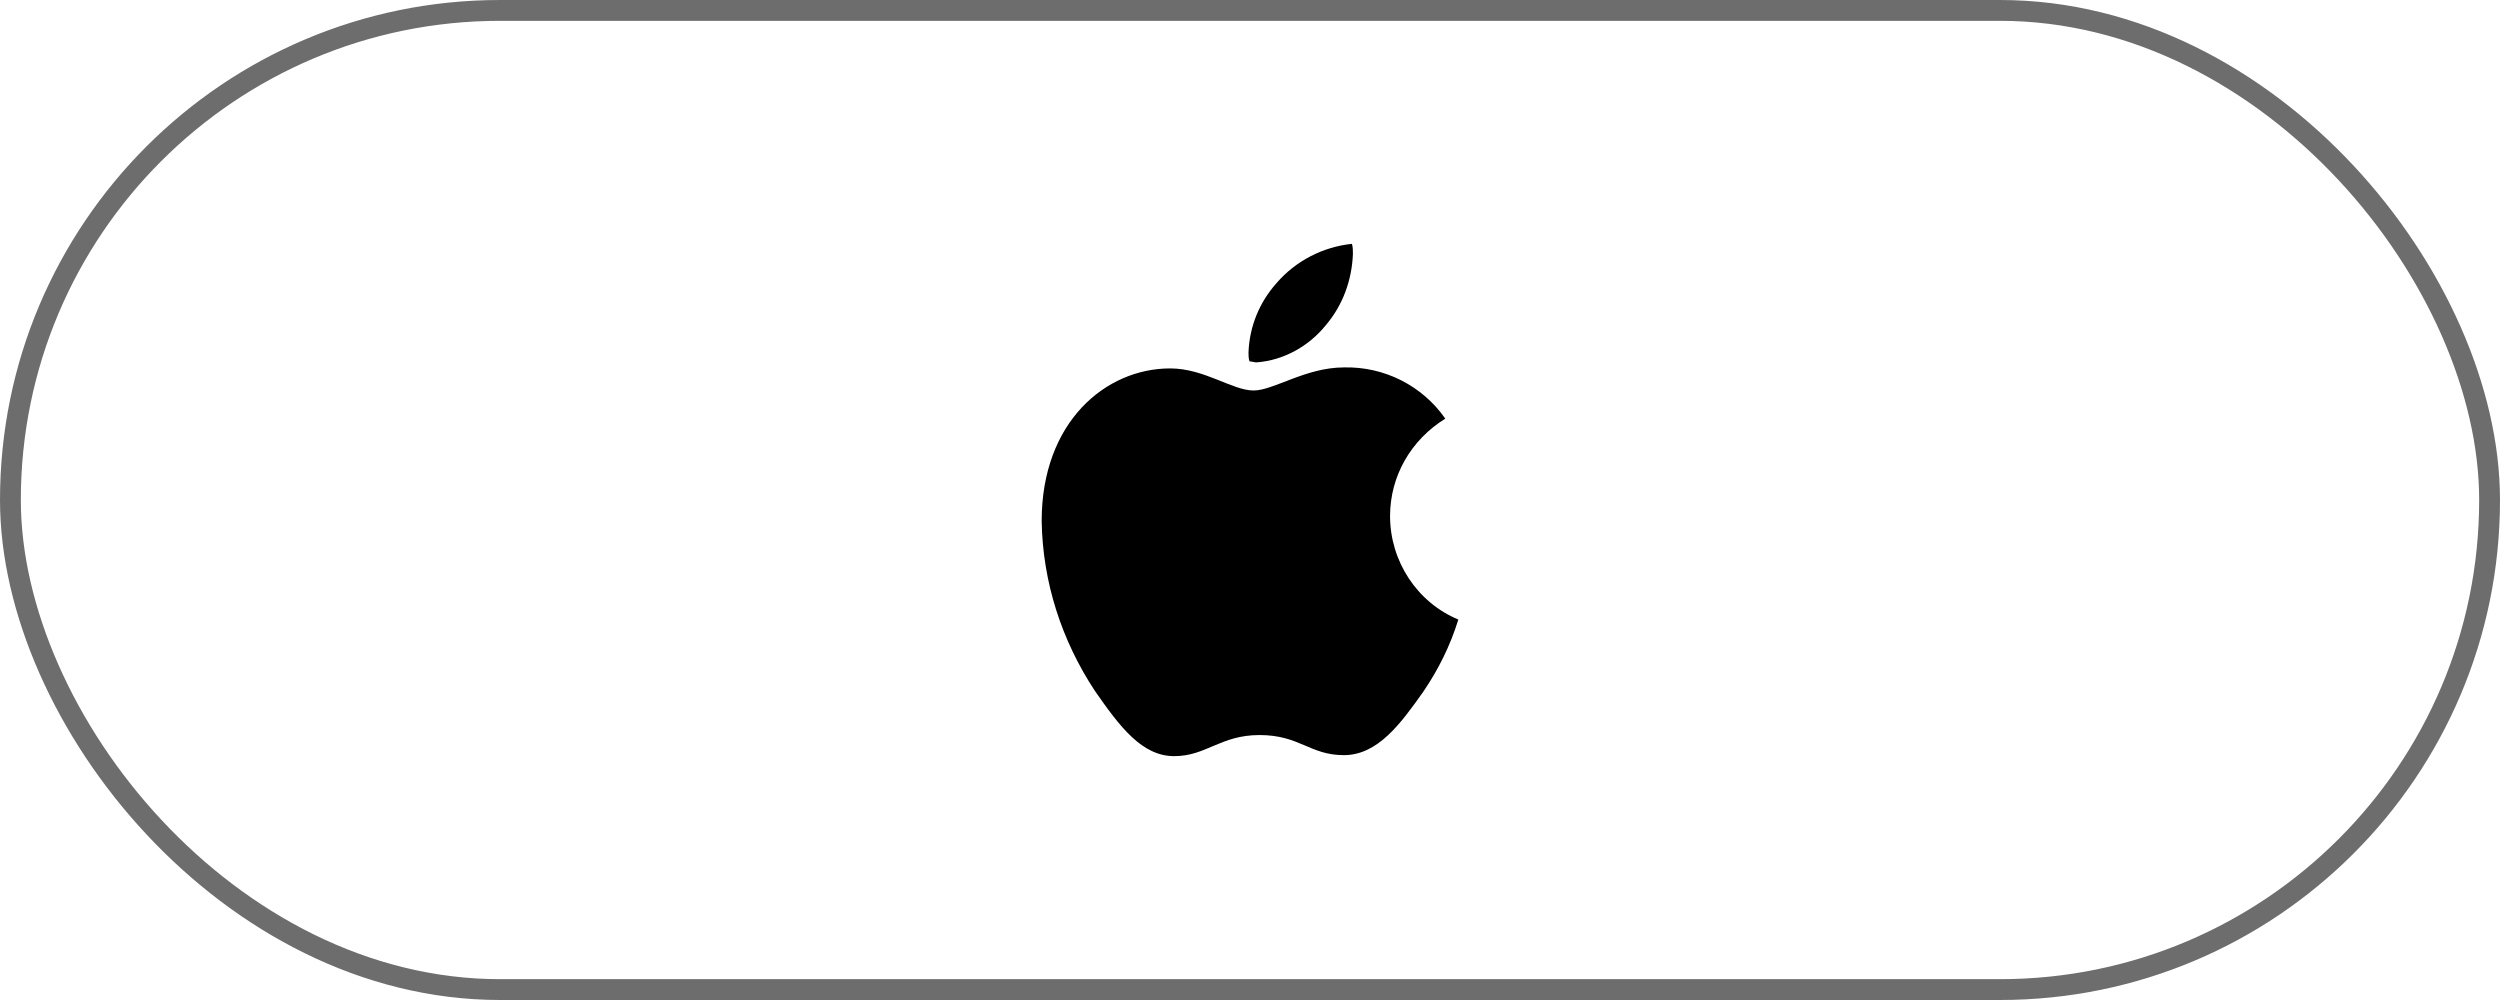 <svg width="120" height="48" viewBox="0 0 120 48" fill="none" xmlns="http://www.w3.org/2000/svg">
<rect x="0.5" y="0.5" width="119" height="47" rx="23.5" stroke="#6D6D6D"/>
<g clip-path="url(#clip0_2473_9541)">
<path d="M69.374 20.095C67.735 21.107 66.723 22.843 66.723 24.771C66.723 26.941 68.024 28.918 70 29.738C69.615 30.991 69.036 32.148 68.313 33.209C67.253 34.704 66.145 36.247 64.506 36.247C62.867 36.247 62.386 35.282 60.458 35.282C58.578 35.282 57.904 36.295 56.361 36.295C54.819 36.295 53.759 34.897 52.554 33.161C50.964 30.75 50.048 27.954 50 25.012C50 20.239 53.084 17.684 56.169 17.684C57.807 17.684 59.157 18.744 60.169 18.744C61.133 18.744 62.675 17.636 64.506 17.636C66.434 17.587 68.265 18.503 69.374 20.095ZM63.639 15.61C64.458 14.646 64.892 13.441 64.94 12.187C64.94 12.042 64.94 11.85 64.892 11.705C63.494 11.85 62.193 12.525 61.277 13.585C60.458 14.501 59.976 15.659 59.928 16.912C59.928 17.057 59.928 17.201 59.976 17.346C60.072 17.346 60.217 17.394 60.313 17.394C61.614 17.298 62.819 16.623 63.639 15.61Z" fill="black"/>
</g>
<defs>
<clipPath id="clip0_2473_9541">
<rect width="20" height="24.59" fill="white" transform="translate(50 11.705)"/>
</clipPath>
</defs>
</svg>
